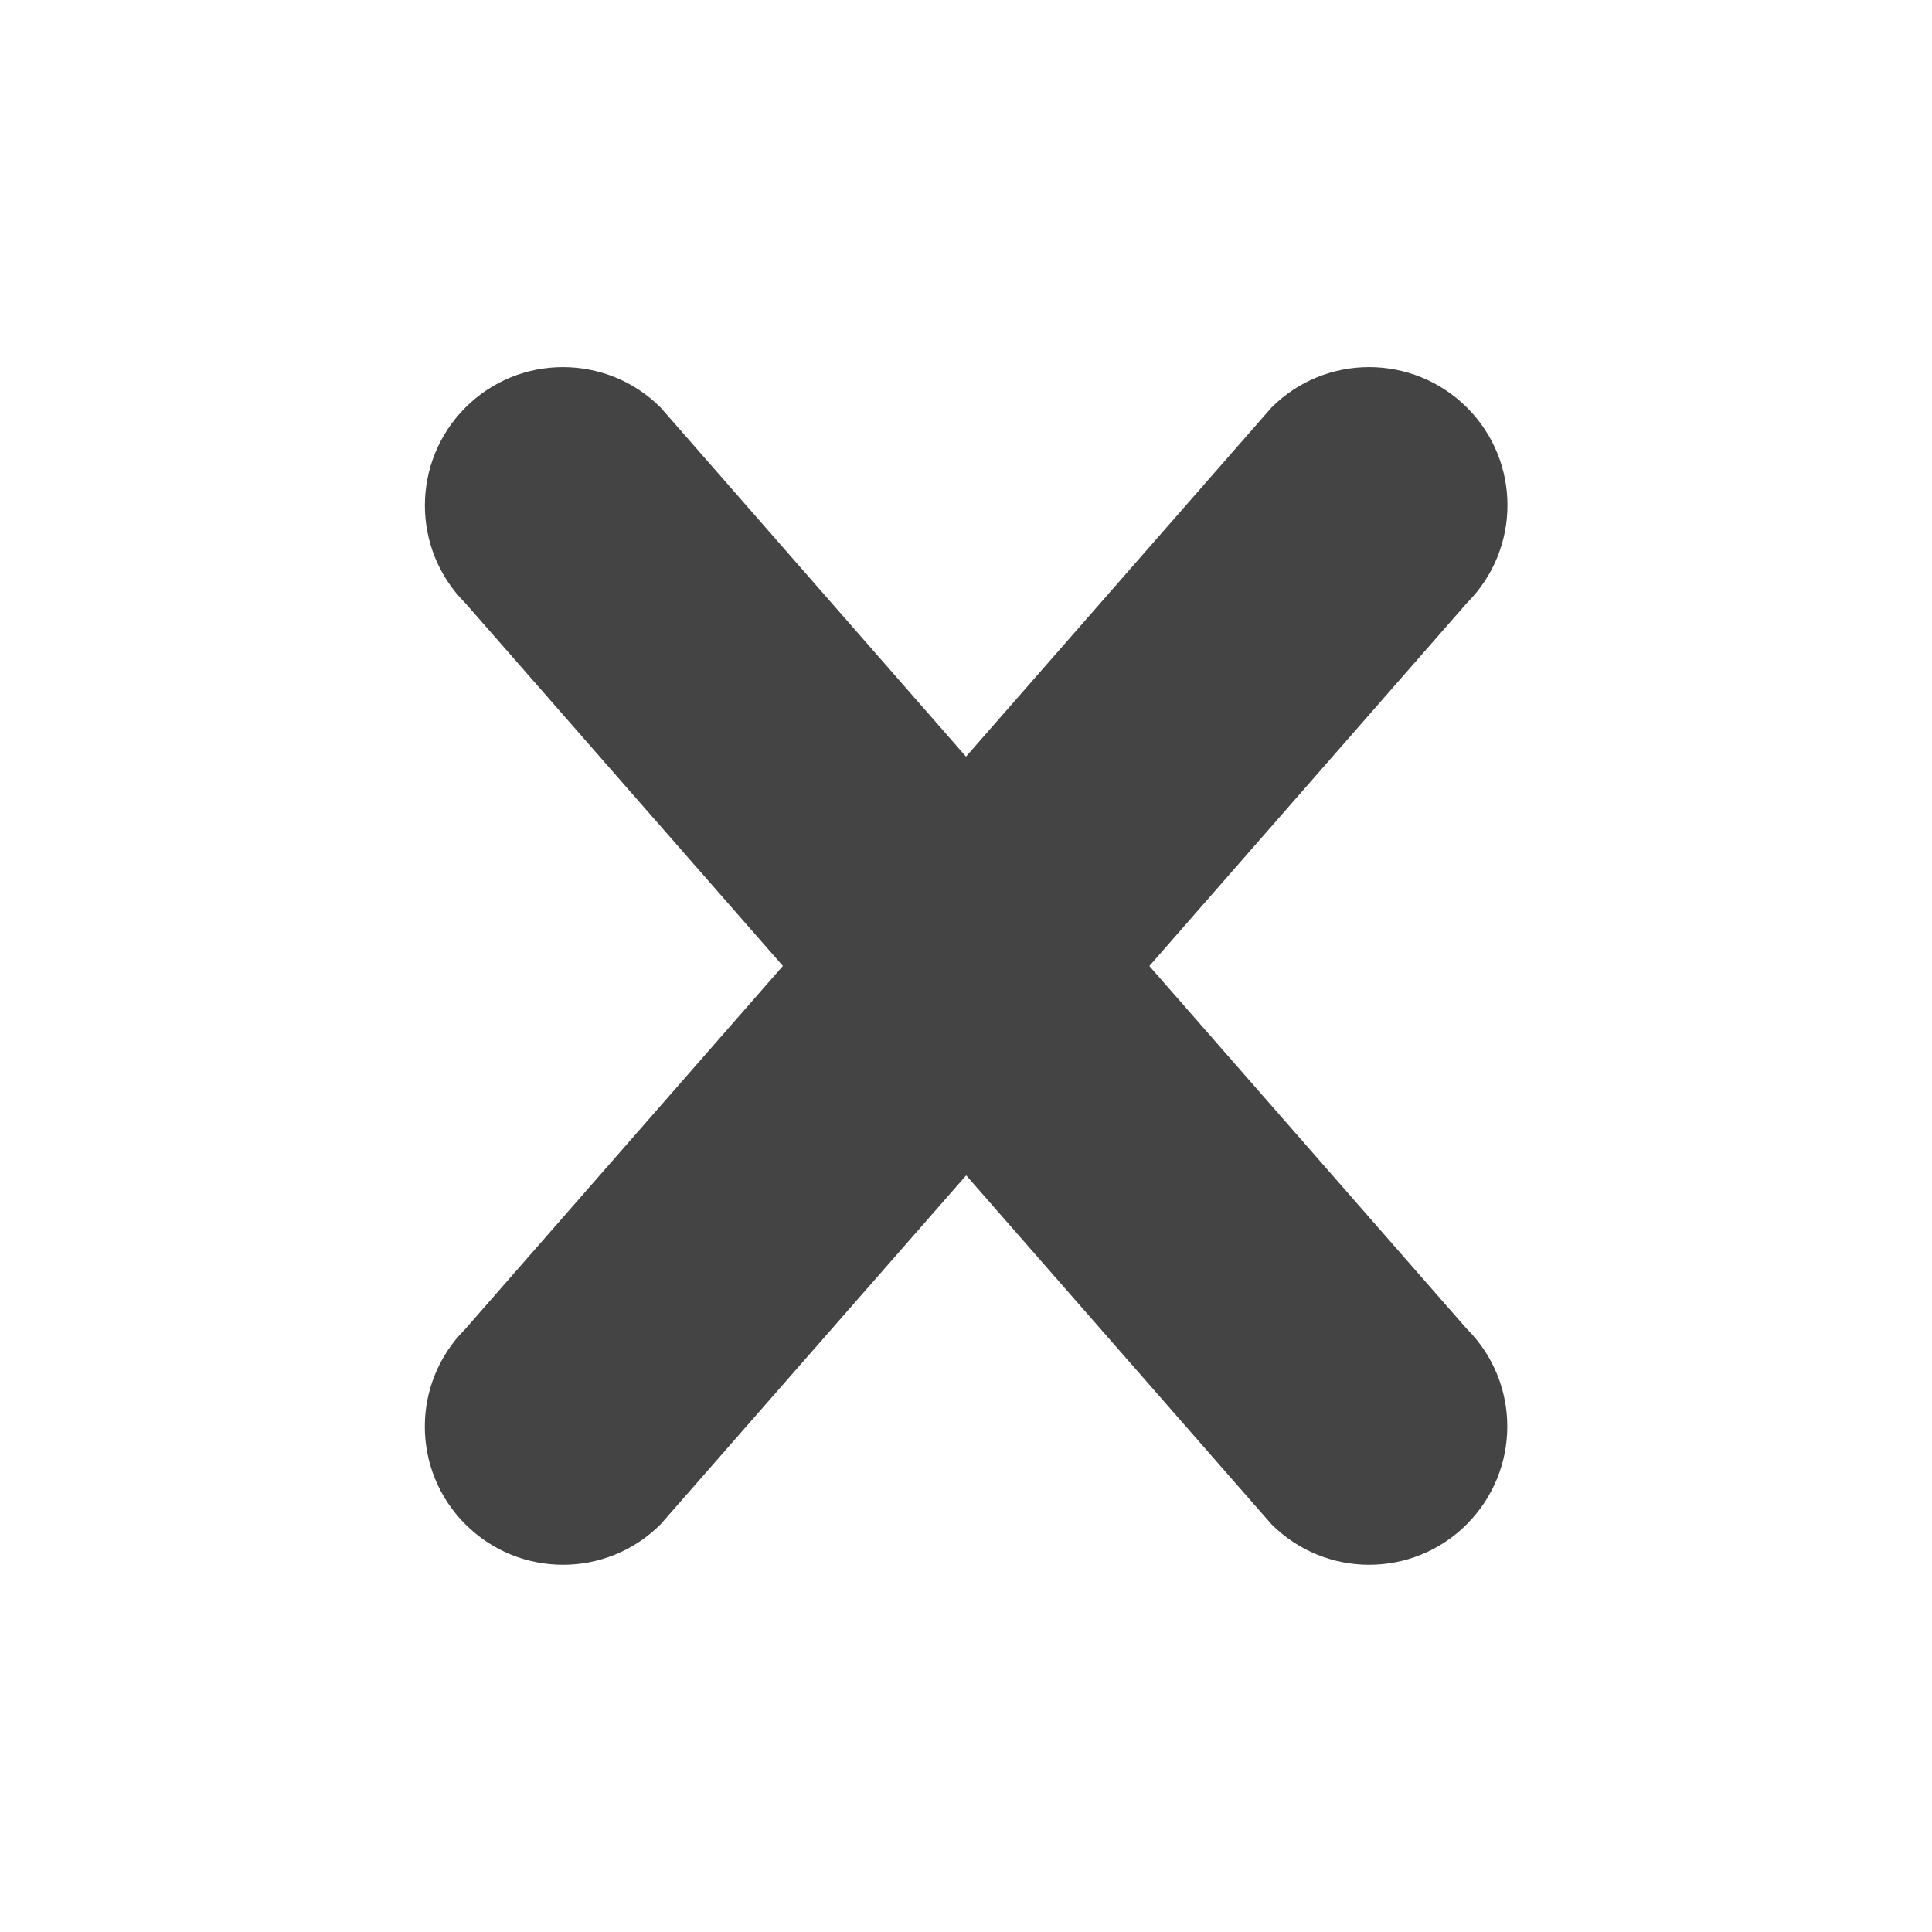 <svg xmlns="http://www.w3.org/2000/svg" width="32" height="32" viewBox="0 0 32 32"><path fill="#444" d="M24.297 22.013L19.037 16l5.26-6.013c.895-.895.895-2.345 0-3.237s-2.345-.893-3.237 0L16 12.532l-5.056-5.78c-.895-.895-2.345-.895-3.237 0s-.893 2.345 0 3.237l5.26 6.01-5.26 6.013c-.894.895-.894 2.34 0 3.234.894.895 2.344.895 3.236 0l5.06-5.778 5.056 5.778c.894.895 2.344.895 3.236 0s.895-2.34.002-3.234z"/></svg>